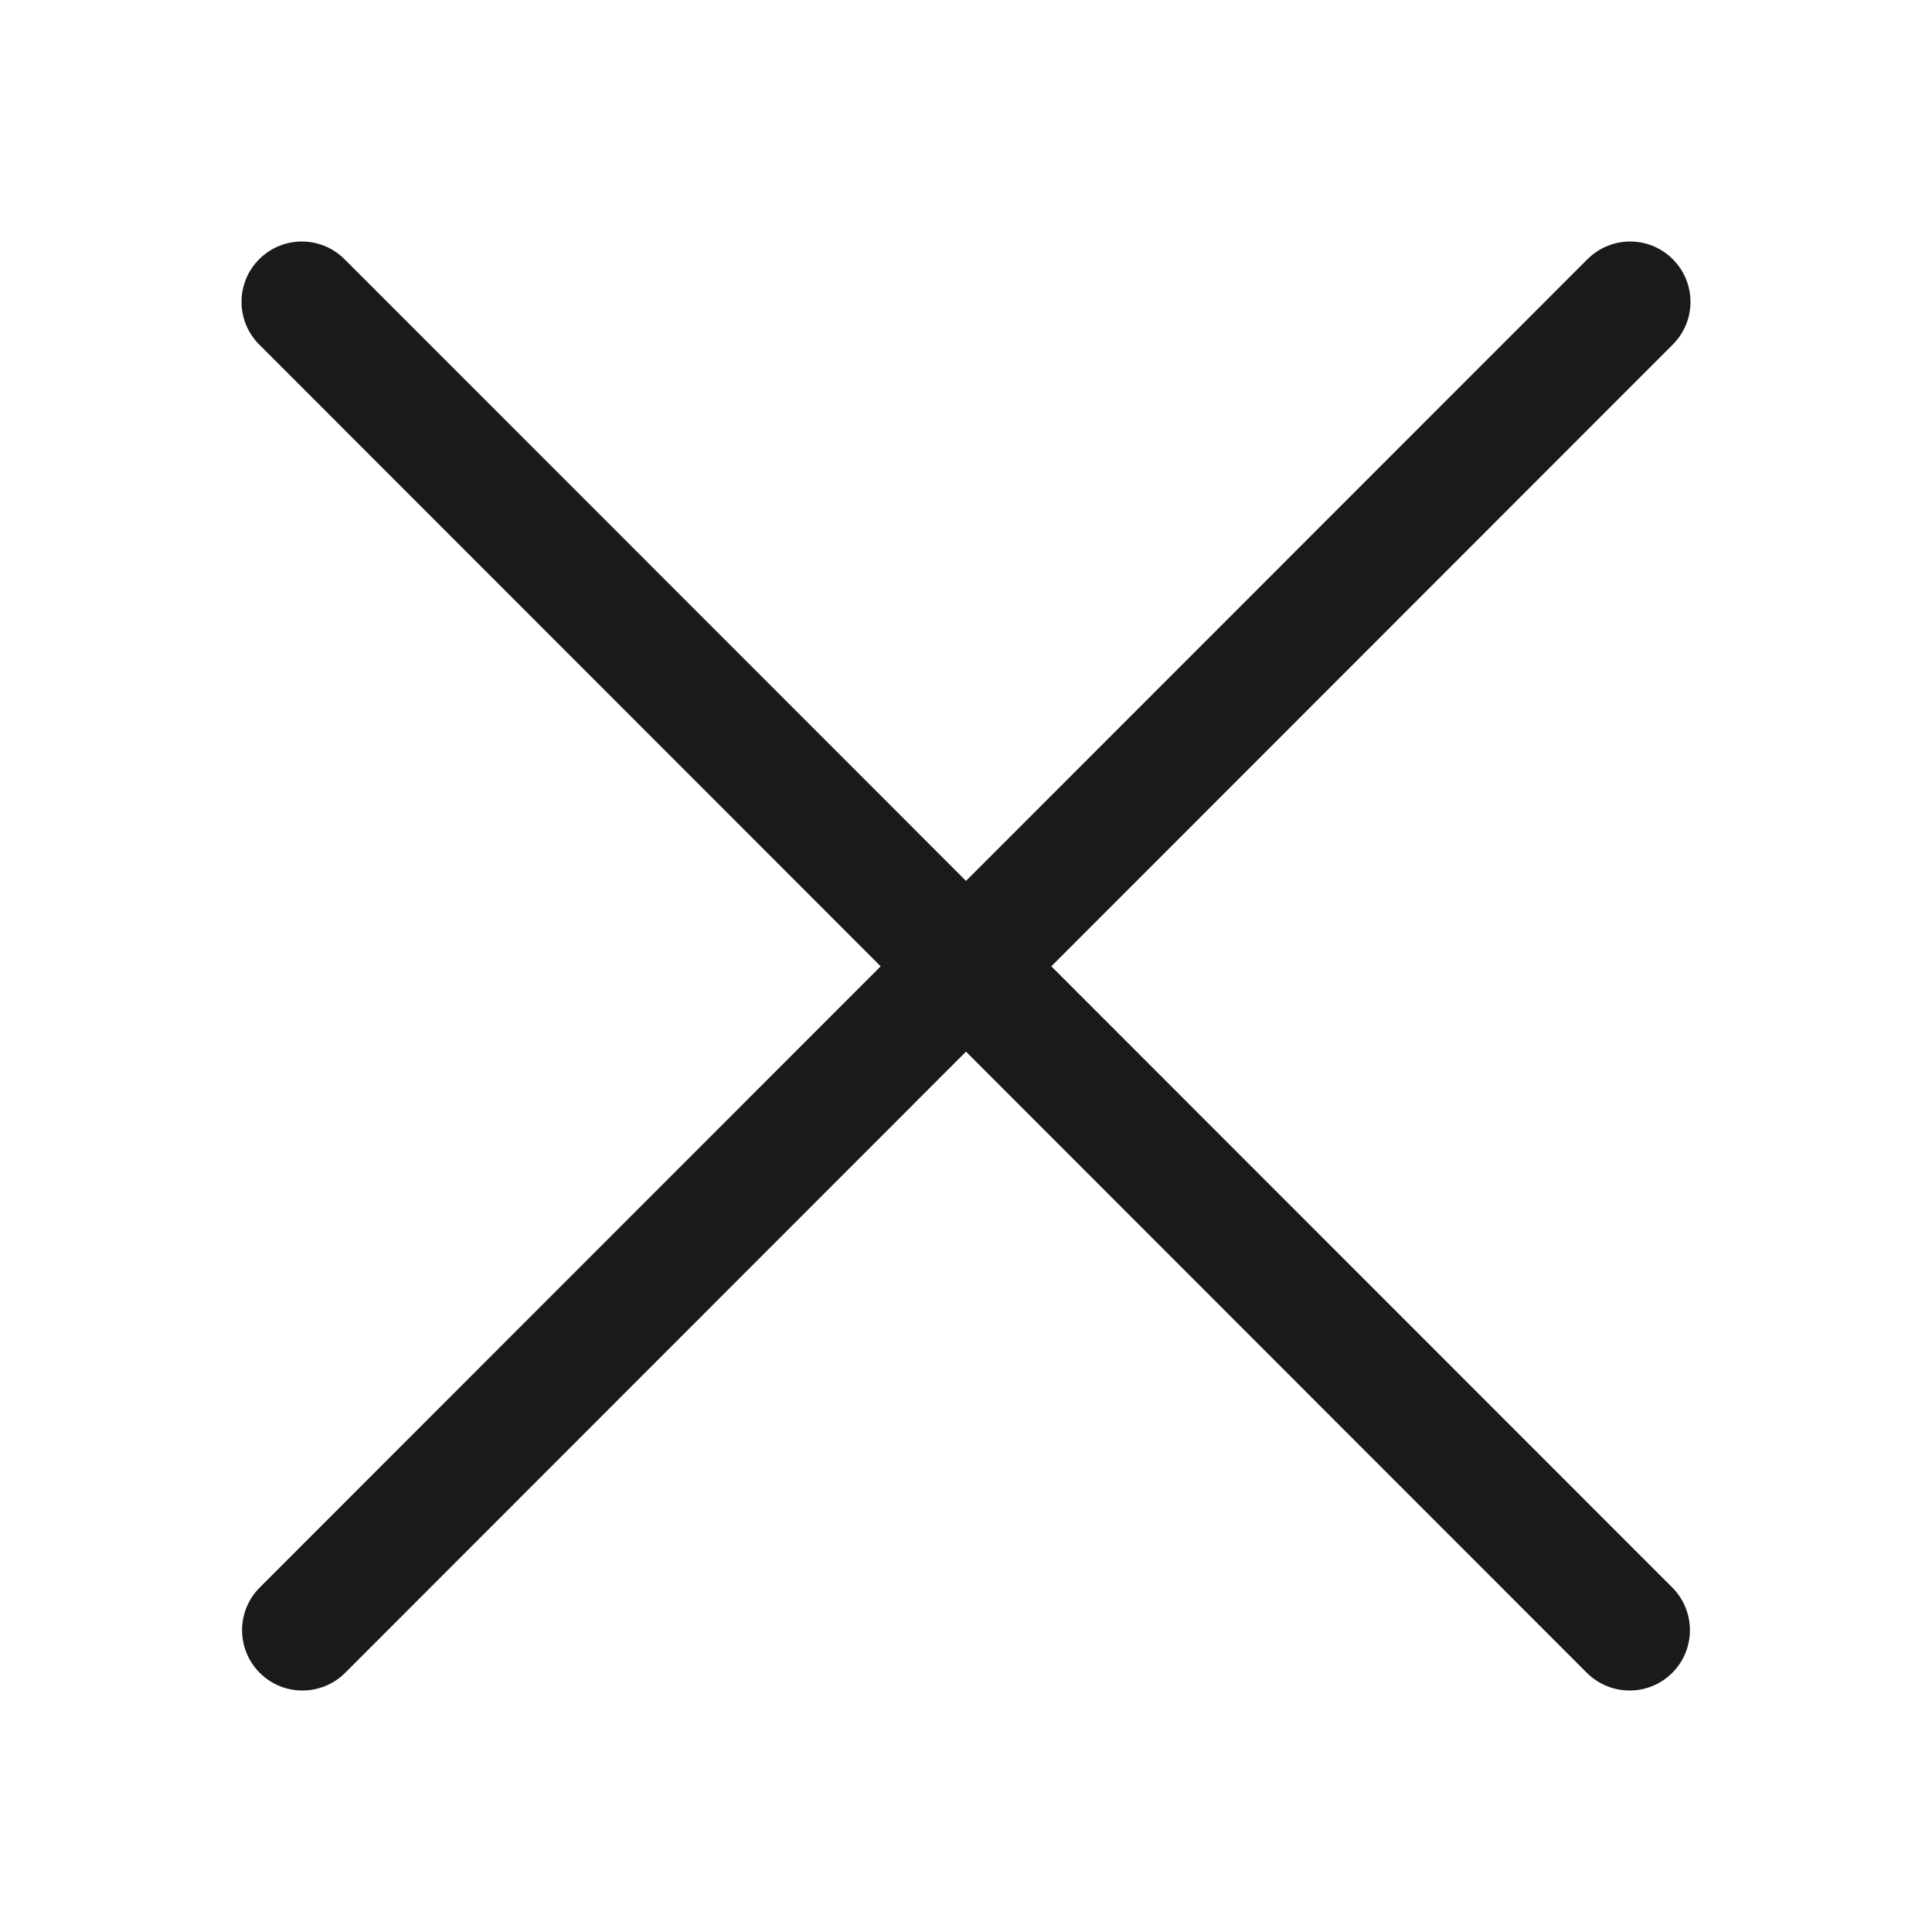 <svg width="24" height="24" viewBox="0 0 24 24" fill="none" xmlns="http://www.w3.org/2000/svg">
<path d="M13.06 12.004L20.78 4.28C21.073 3.987 21.073 3.513 20.78 3.22C20.488 2.927 20.013 2.927 19.72 3.22L12 10.943L4.28 3.22C3.987 2.927 3.512 2.927 3.22 3.22C2.927 3.513 2.927 3.987 3.22 4.28L10.94 12.004L3.227 19.72C2.934 20.013 2.934 20.488 3.227 20.781C3.373 20.927 3.565 21 3.757 21C3.949 21 4.141 20.927 4.287 20.781L12 13.064L19.713 20.781C19.86 20.927 20.051 21 20.244 21C20.436 21 20.627 20.927 20.773 20.781C21.066 20.488 21.066 20.013 20.773 19.72L13.06 12.004Z" fill="#1A1A1A"/>
</svg>
